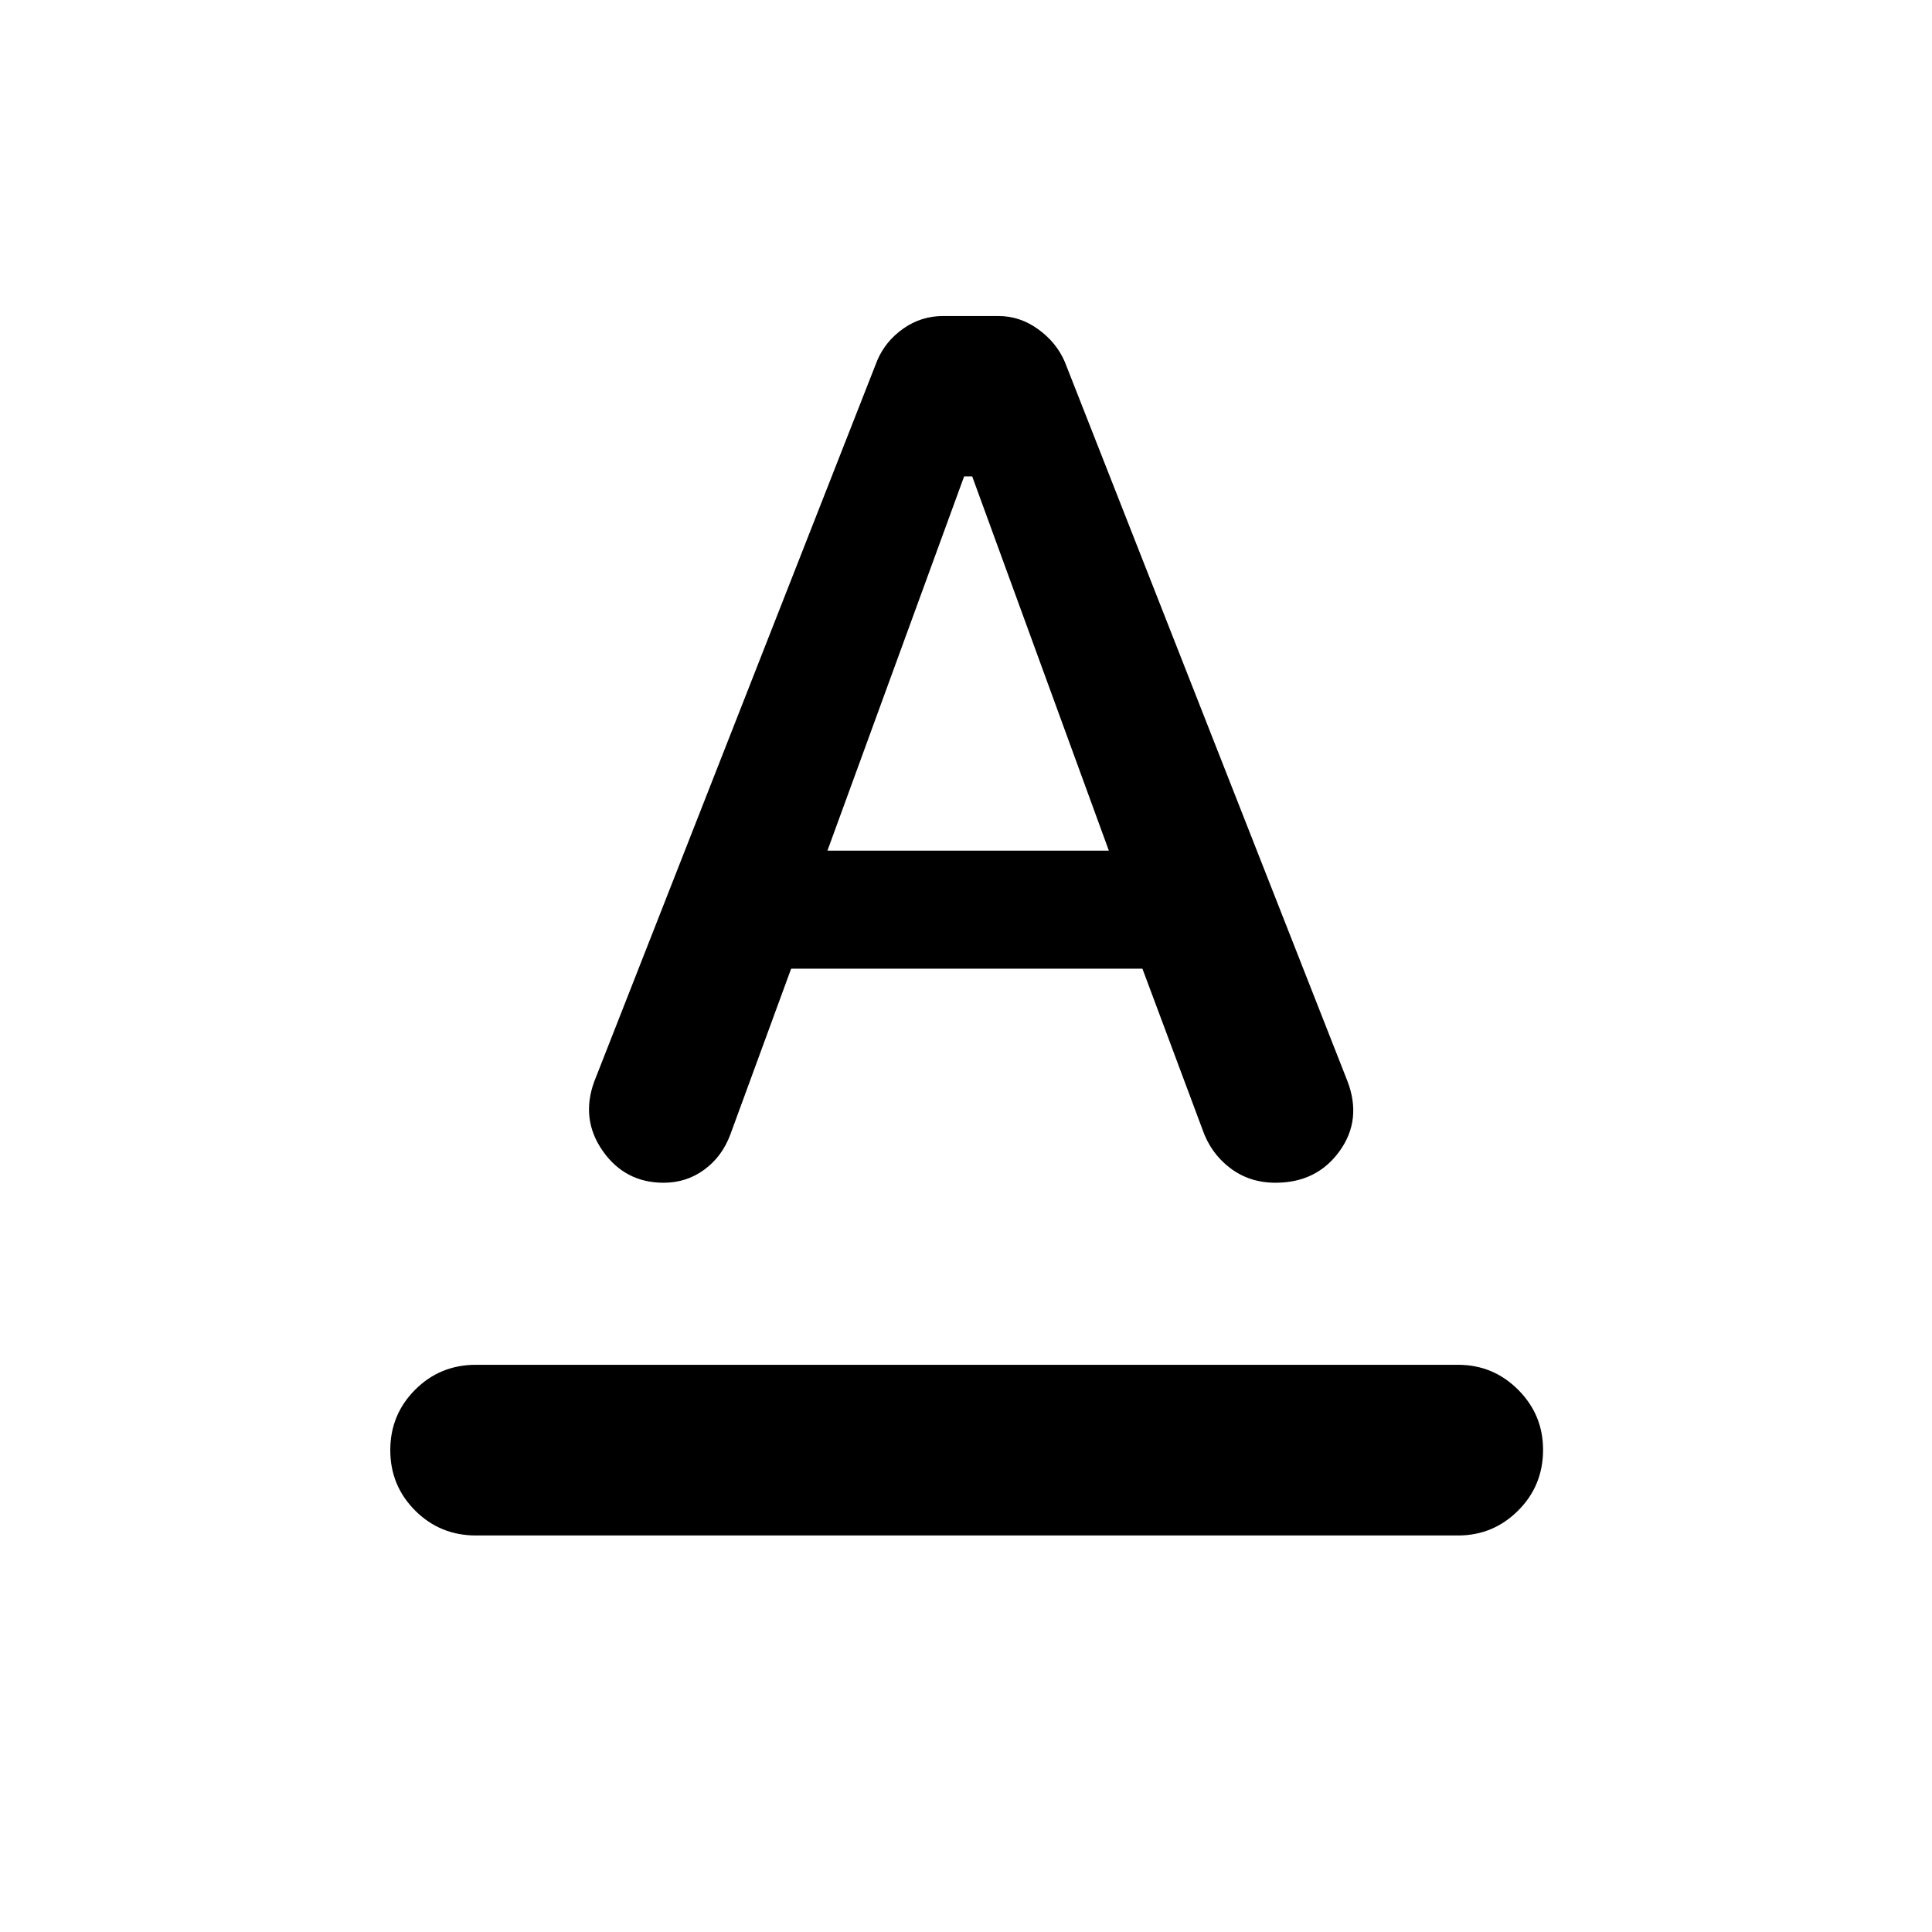 <svg xmlns="http://www.w3.org/2000/svg" height="40" viewBox="0 -960 960 960" width="40"><path d="M236.5-197.03q-17.83 0-30.2-12.37-12.37-12.37-12.37-30.03 0-17.67 12.37-30.04 12.37-12.37 30.2-12.37h488q17.45 0 29.85 12.39 12.39 12.4 12.39 29.85 0 17.83-12.39 30.2-12.4 12.37-29.85 12.37h-488Zm58.77-225.54 140.64-358.36q4.1-9.59 12.96-15.82 8.85-6.22 19.73-6.22h27.53q10.68 0 19.77 6.59t13.2 16.19l140.4 357.3q7.41 19.28-3.91 34.93-11.32 15.66-31.81 15.66-12.95 0-22.6-7.36-9.65-7.35-13.74-19.28l-29.78-79.74H393.12l-30.25 82.49q-4.11 10.97-12.97 17.43-8.87 6.46-20.13 6.46-19.19 0-30.26-15.79-11.06-15.79-4.24-34.48Zm115.88-114.76h139.83l-67.9-185.95h-4.01l-67.92 185.95Z"/></svg>